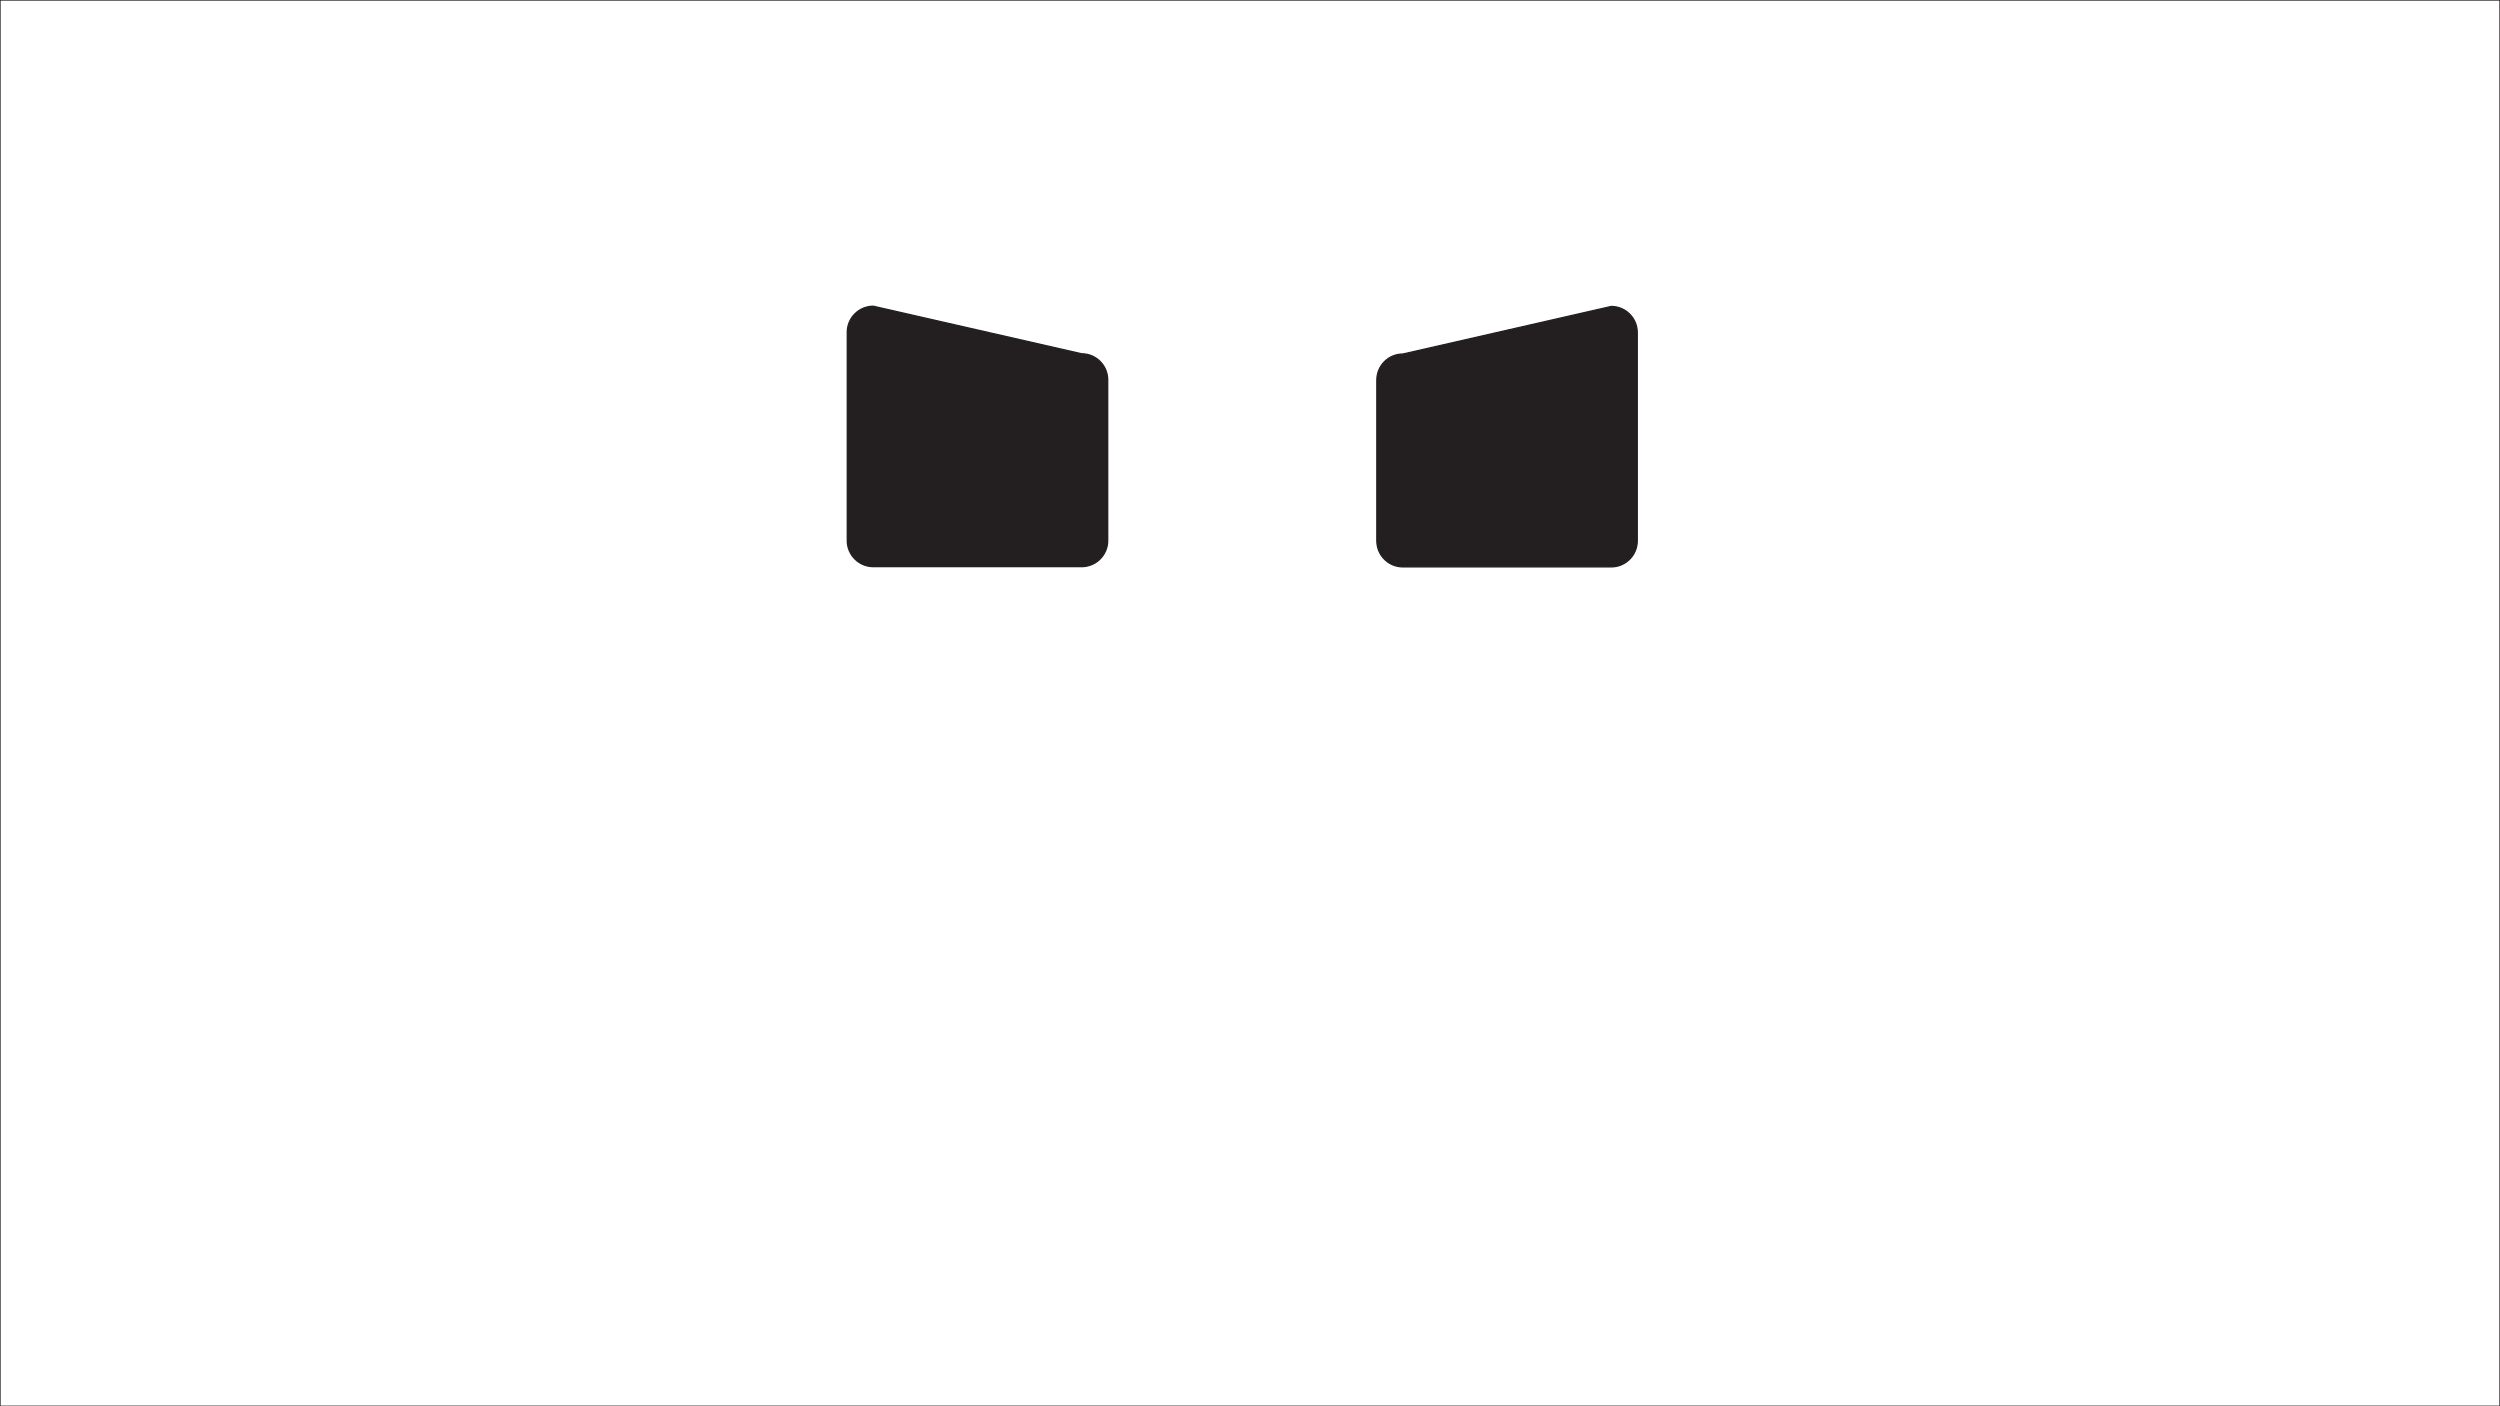 <?xml version="1.0" encoding="utf-8"?>
<!-- Generator: Adobe Illustrator 15.0.2, SVG Export Plug-In . SVG Version: 6.00 Build 0)  -->
<!DOCTYPE svg PUBLIC "-//W3C//DTD SVG 1.1//EN" "http://www.w3.org/Graphics/SVG/1.1/DTD/svg11.dtd">
<svg version="1.1" id="Layer_1" xmlns="http://www.w3.org/2000/svg" xmlns:xlink="http://www.w3.org/1999/xlink" x="0px" y="0px"
	 width="1920px" height="1080px" viewBox="0 0 1920 1080" enable-background="new 0 0 1920 1080" xml:space="preserve">
<rect fill="none" stroke="#231F20" stroke-miterlimit="10" width="1920" height="1080"/>
<path fill="#231F20" stroke="#231F20" stroke-miterlimit="10" d="M1257.414,415.363c0,11.045-8.953,20-20,20h-160
	c-11.046,0-20-8.955-20-20V291.886c0-11.046,8.954-20,20-20l160-36.524c11.047,0,20,8.954,20,20V415.363z"/>
<path fill="#231F20" stroke="#231F20" stroke-miterlimit="10" d="M650.711,415.183c0,11.045,8.953,20,20,20h160
	c11.046,0,20-8.955,20-20V291.705c0-11.046-8.954-20-20-20l-160-36.524c-11.047,0-20,8.954-20,20V415.183z"/>
</svg>
